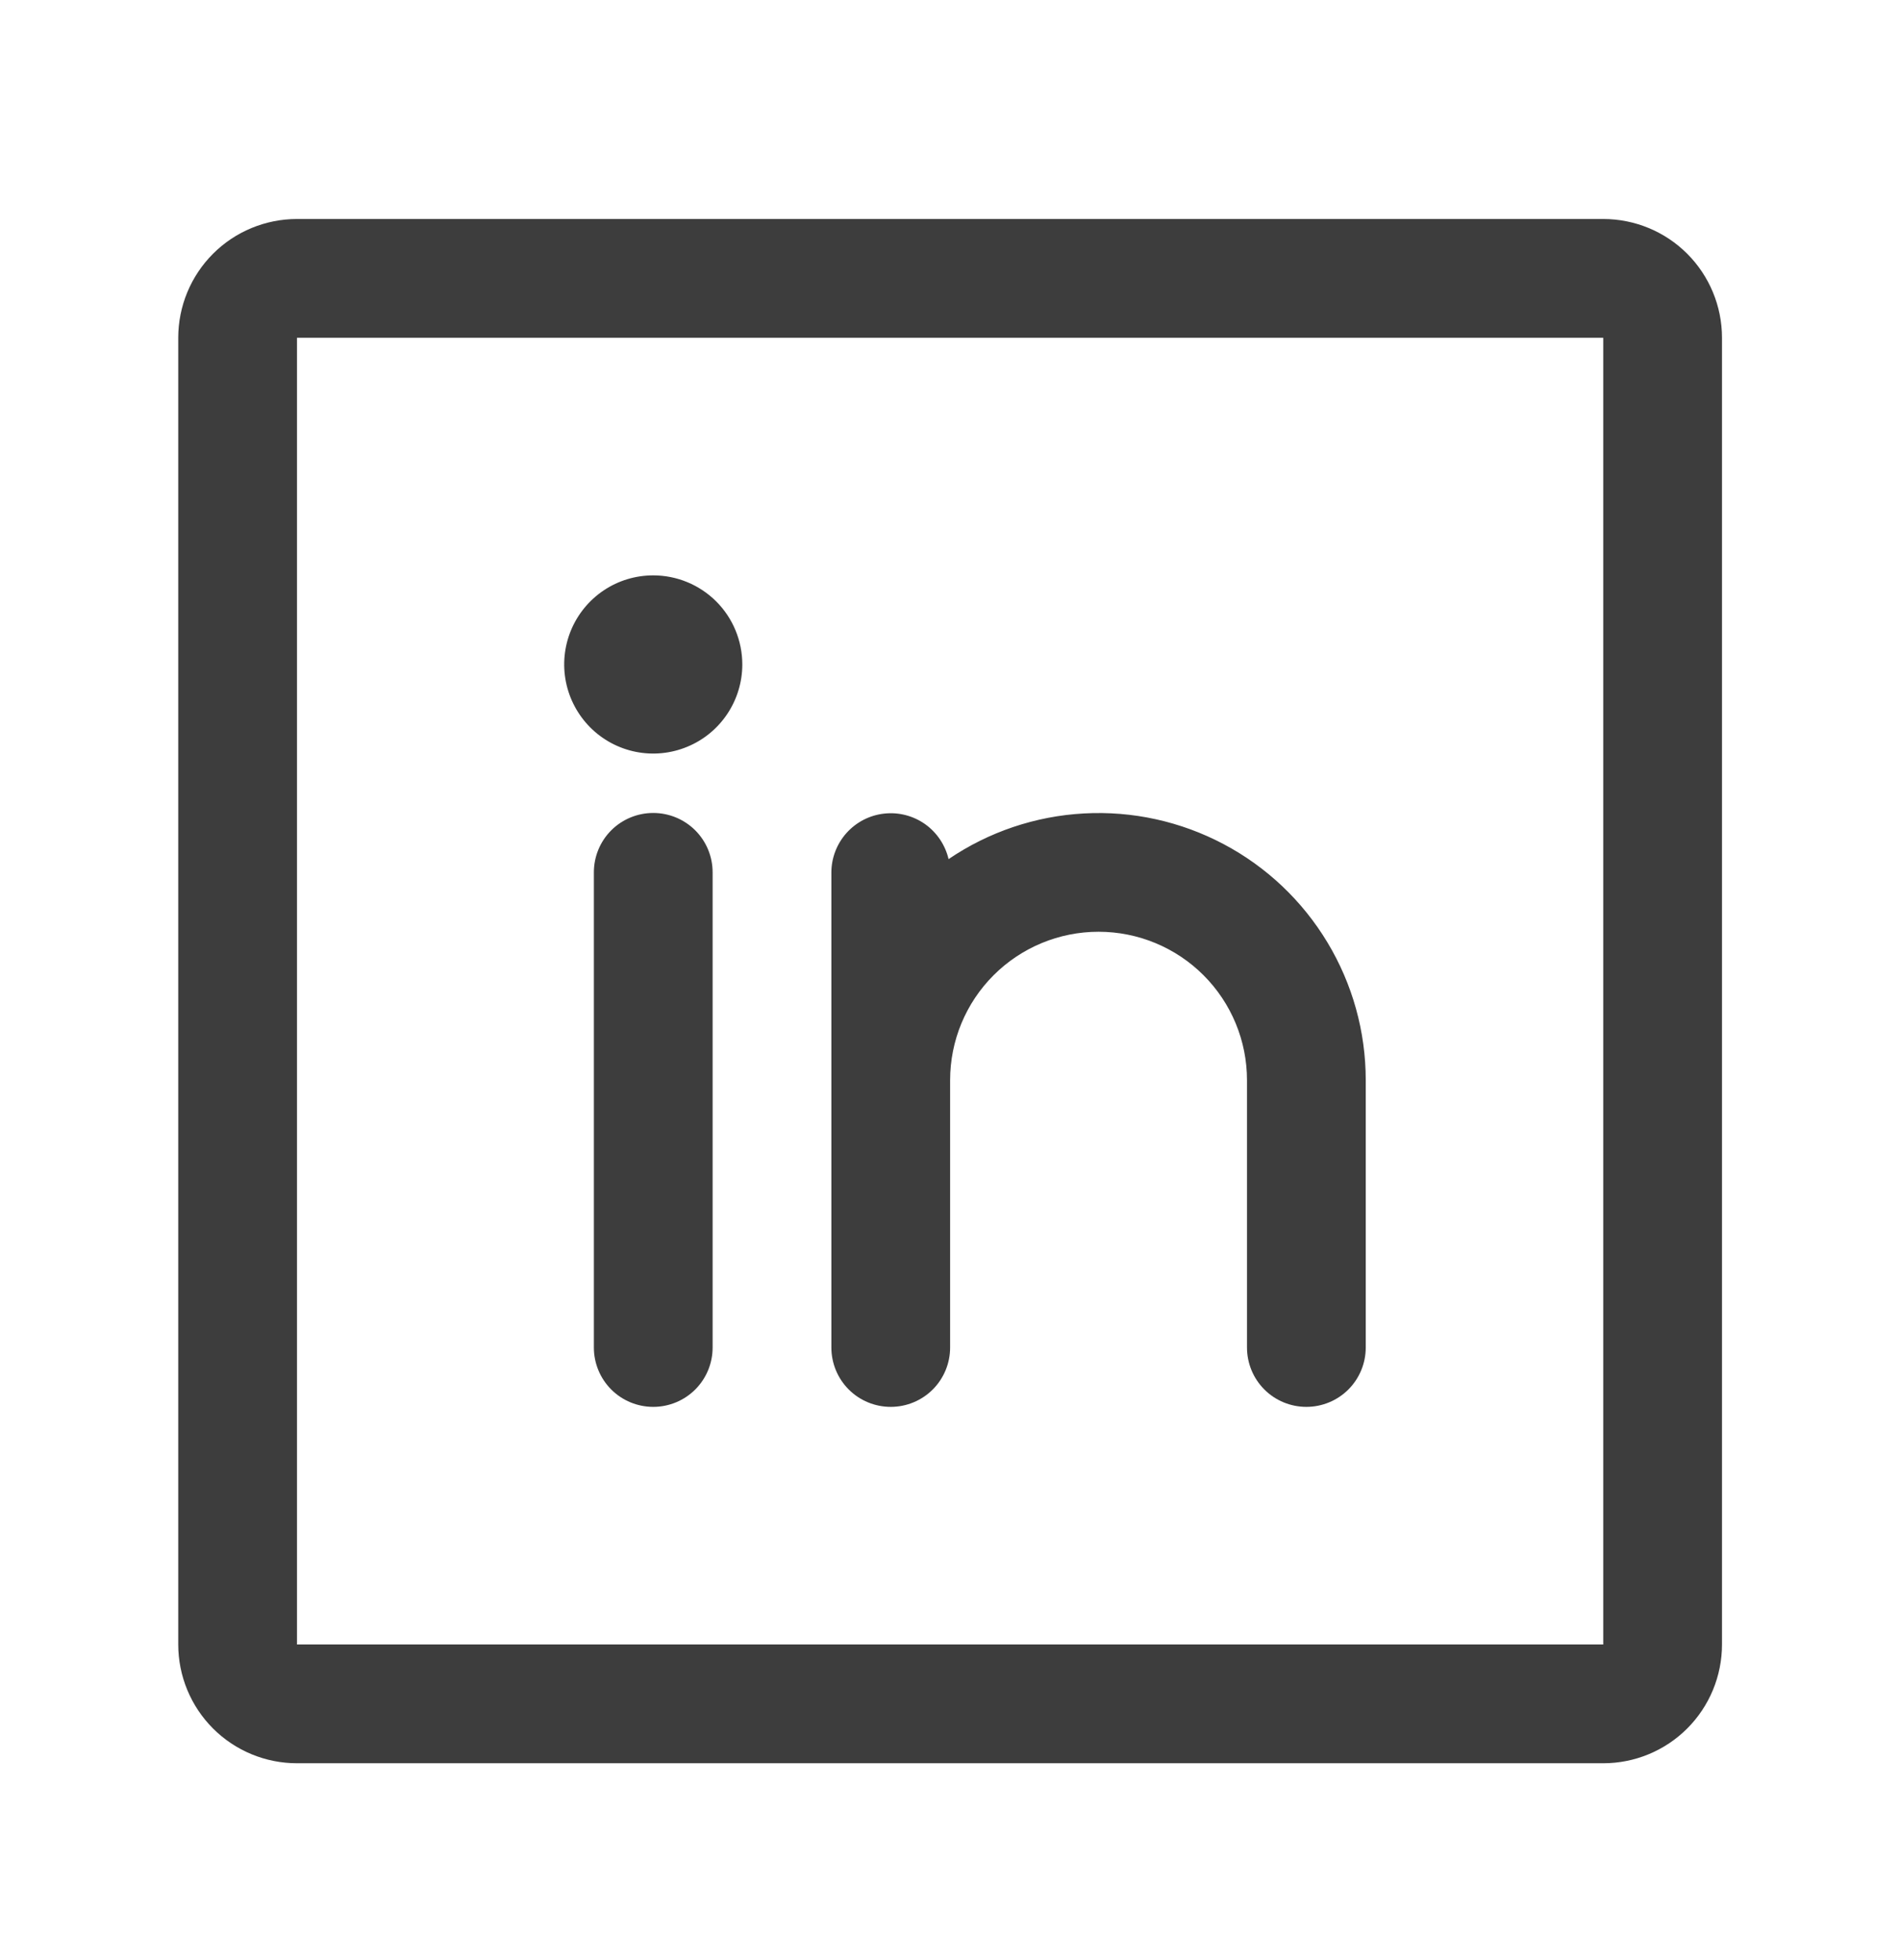 <svg width="32" height="33" viewBox="0 0 32 33" fill="none" xmlns="http://www.w3.org/2000/svg">
<path d="M27.002 3.687H5.002C4.472 3.687 3.963 3.897 3.588 4.272C3.213 4.647 3.002 5.156 3.002 5.687V27.686C3.002 28.217 3.213 28.726 3.588 29.101C3.963 29.476 4.472 29.686 5.002 29.686H27.002C27.532 29.686 28.041 29.476 28.416 29.101C28.791 28.726 29.002 28.217 29.002 27.686V5.687C29.002 5.156 28.791 4.647 28.416 4.272C28.041 3.897 27.532 3.687 27.002 3.687ZM27.002 27.686H5.002V5.687H27.002V27.686ZM12.002 14.687V22.686C12.002 22.952 11.897 23.206 11.709 23.394C11.521 23.581 11.267 23.686 11.002 23.686C10.737 23.686 10.482 23.581 10.295 23.394C10.107 23.206 10.002 22.952 10.002 22.686V14.687C10.002 14.421 10.107 14.167 10.295 13.979C10.482 13.792 10.737 13.687 11.002 13.687C11.267 13.687 11.521 13.792 11.709 13.979C11.897 14.167 12.002 14.421 12.002 14.687ZM23.002 18.186V22.686C23.002 22.952 22.897 23.206 22.709 23.394C22.521 23.581 22.267 23.686 22.002 23.686C21.737 23.686 21.482 23.581 21.295 23.394C21.107 23.206 21.002 22.952 21.002 22.686V18.186C21.002 17.523 20.739 16.888 20.27 16.419C19.801 15.95 19.165 15.687 18.502 15.687C17.839 15.687 17.203 15.95 16.734 16.419C16.265 16.888 16.002 17.523 16.002 18.186V22.686C16.002 22.952 15.897 23.206 15.709 23.394C15.521 23.581 15.267 23.686 15.002 23.686C14.737 23.686 14.482 23.581 14.295 23.394C14.107 23.206 14.002 22.952 14.002 22.686V14.687C14.003 14.442 14.094 14.206 14.258 14.023C14.422 13.841 14.646 13.725 14.89 13.698C15.133 13.67 15.378 13.733 15.579 13.874C15.779 14.016 15.92 14.226 15.976 14.464C16.652 14.005 17.441 13.739 18.257 13.695C19.073 13.65 19.886 13.829 20.609 14.212C21.331 14.594 21.935 15.166 22.357 15.867C22.779 16.567 23.002 17.369 23.002 18.186ZM12.502 11.187C12.502 11.483 12.414 11.773 12.249 12.02C12.084 12.267 11.85 12.459 11.576 12.572C11.302 12.686 11 12.716 10.709 12.658C10.418 12.6 10.151 12.457 9.941 12.247C9.732 12.037 9.589 11.77 9.531 11.479C9.473 11.188 9.503 10.887 9.616 10.613C9.73 10.338 9.922 10.104 10.169 9.939C10.415 9.774 10.705 9.687 11.002 9.687C11.4 9.687 11.781 9.845 12.063 10.126C12.344 10.407 12.502 10.789 12.502 11.187Z" fill="#3D3D3D"/>
</svg>
